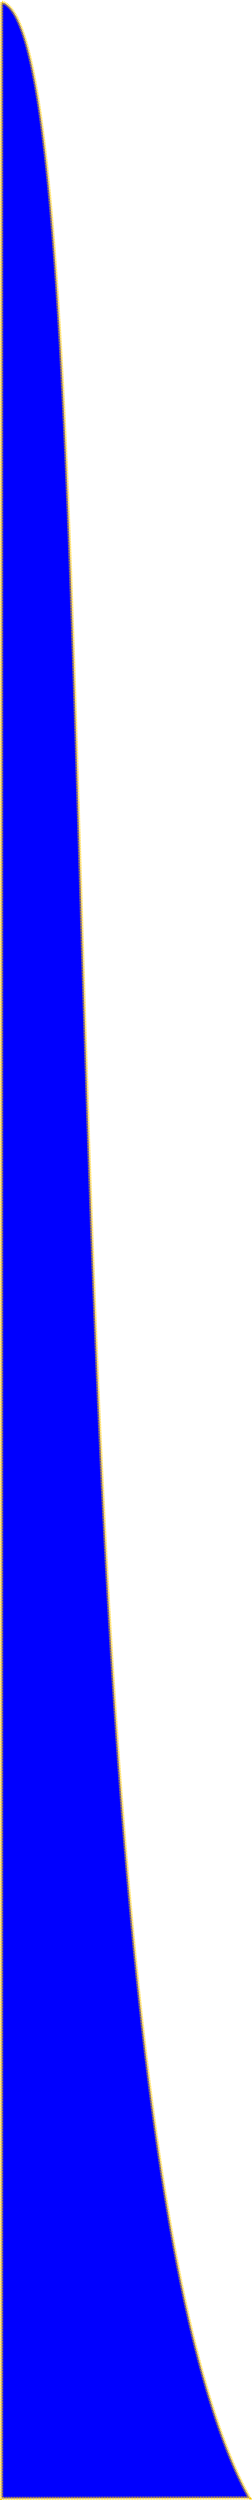 <?xml version="1.0" encoding="UTF-8" standalone="no"?>
<!-- Created with Inkscape (http://www.inkscape.org/) -->

<svg
   width="100.824mm"
   height="1000.217mm"
   viewBox="0 0 100.824 1000.217"
   version="1.1"
   id="svg1"
   inkscape:version="1.3.2 (091e20e, 2023-11-25, custom)"
   sodipodi:docname="Disegno_blue.svg"
   xmlns:inkscape="http://www.inkscape.org/namespaces/inkscape"
   xmlns:sodipodi="http://sodipodi.sourceforge.net/DTD/sodipodi-0.dtd"
   xmlns="http://www.w3.org/2000/svg"
   xmlns:svg="http://www.w3.org/2000/svg"
   xmlns:rdf="http://www.w3.org/1999/02/22-rdf-syntax-ns#"
   xmlns:cc="http://creativecommons.org/ns#"
   xmlns:dc="http://purl.org/dc/elements/1.1/">
  <title
     id="title1">esse_blue</title>
  <sodipodi:namedview
     id="namedview1"
     pagecolor="#ffffff"
     bordercolor="#000000"
     borderopacity="0.25"
     inkscape:showpageshadow="2"
     inkscape:pageopacity="0.0"
     inkscape:pagecheckerboard="0"
     inkscape:deskcolor="#d1d1d1"
     inkscape:document-units="mm"
     showguides="false"
     inkscape:zoom="0.4894542"
     inkscape:cx="-1.021546"
     inkscape:cy="3506.9676"
     inkscape:window-width="1920"
     inkscape:window-height="991"
     inkscape:window-x="-9"
     inkscape:window-y="-9"
     inkscape:window-maximized="1"
     inkscape:current-layer="layer1" />
  <defs
     id="defs1" />
  <g
     inkscape:label="Livello 1"
     inkscape:groupmode="layer"
     id="layer1"
     transform="translate(0.502,0.706)">
    <path
       style="fill:#0000ff;fill-rule:evenodd;stroke:#ffcb00;stroke-width:1.261;stroke-dasharray:0.315, 0.315;stroke-dashoffset:1.261;paint-order:stroke fill markers"
       d="M 0.128,998.88 99.268,998.653 C 9.799,836.08 49.118,12.222 0.14,0.152 Z"
       id="path1"
       sodipodi:nodetypes="cccc" />
  </g>
</svg>
